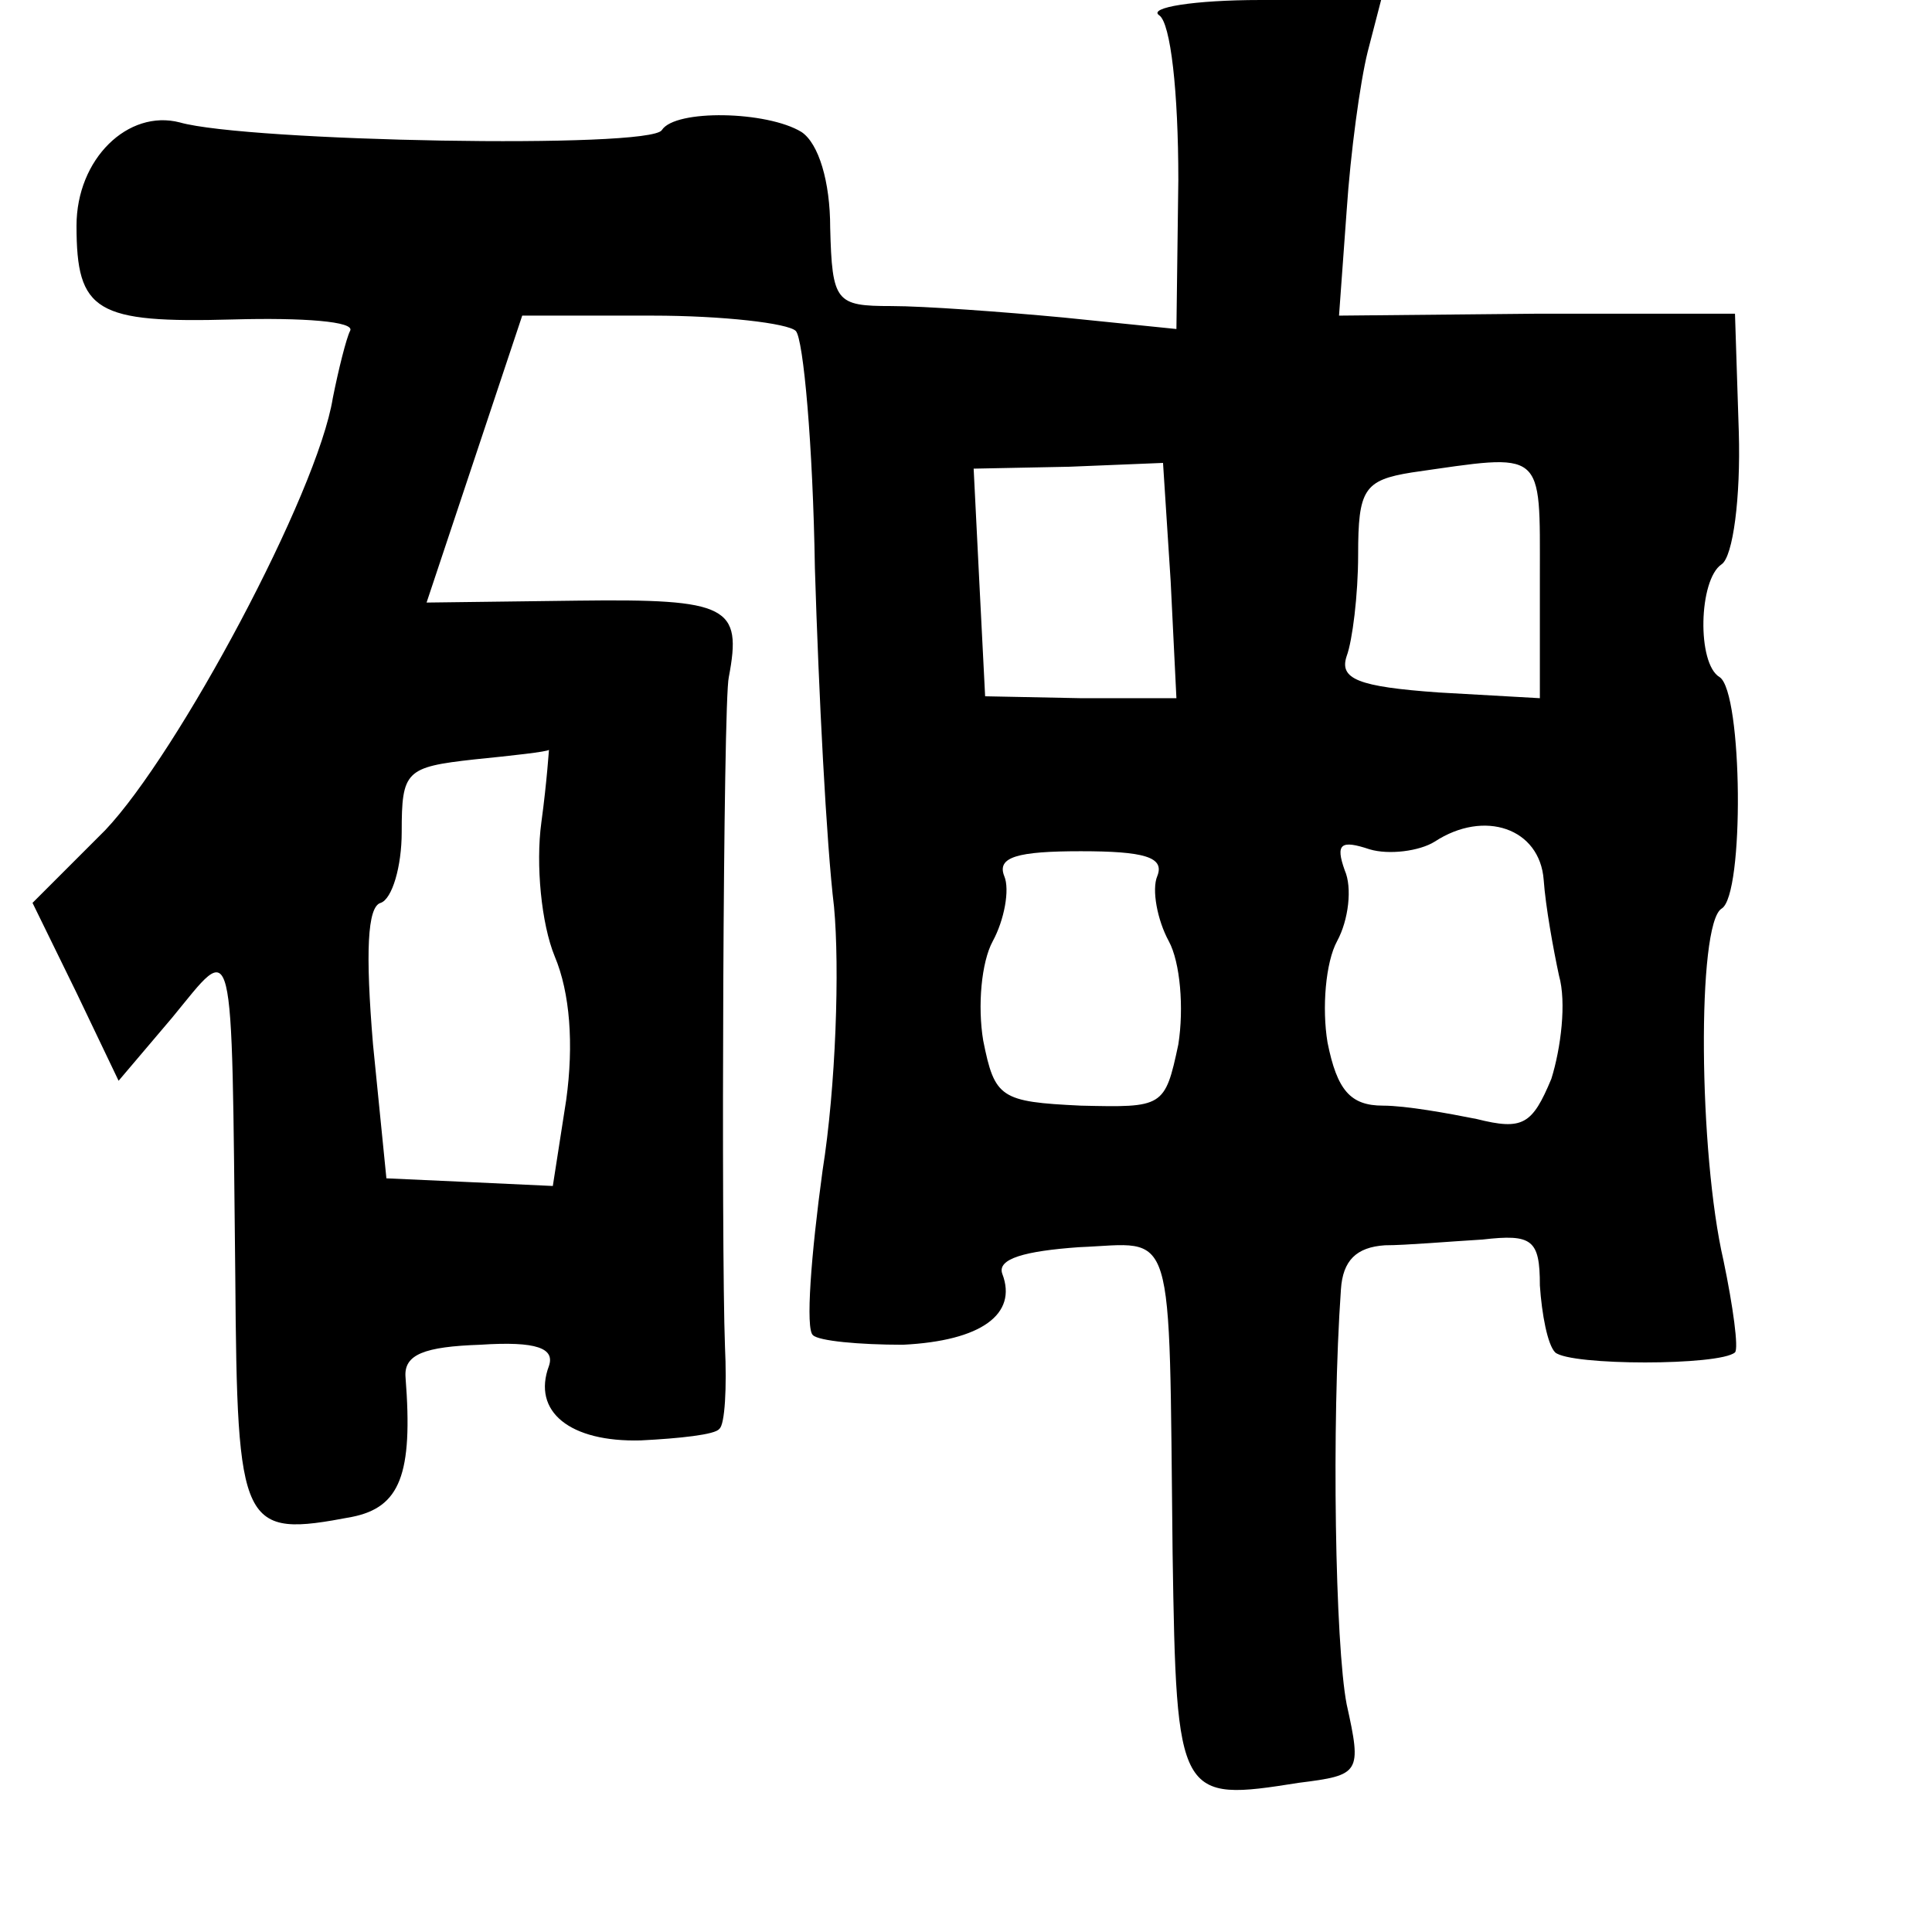 <?xml version="1.0" standalone="no"?>
<!DOCTYPE svg PUBLIC "-//W3C//DTD SVG 20010904//EN"
 "http://www.w3.org/TR/2001/REC-SVG-20010904/DTD/svg10.dtd">
<svg version="1.0" xmlns="http://www.w3.org/2000/svg"
 width="101pt" height="101pt" viewBox="0 0 101 101"
 preserveAspectRatio="xMidYMid meet">
<g transform="translate(0,101) scale(0.1,-0.1)"
fill="#000000" stroke="none">
<path d="M606 1002 c6 -4 10 -40 10 -86 l-1 -78 -59 6 c-32 3 -73 6 -90 6 -29
0 -31 2 -32 41 0 24 -6 44 -15 50 -18 11 -66 12 -73 1 -6 -10 -217 -6 -252 4
-27 7 -54 -19 -54 -54 0 -45 10 -51 82 -49 36 1 64 -1 61 -6 -2 -4 -6 -20 -9
-35 -8 -50 -81 -186 -119 -226 l-38 -38 23 -47 22 -46 28 33 c33 40 31 49 33
-135 1 -133 3 -137 61 -126 25 5 32 22 28 73 -1 12 10 16 39 17 30 2 39 -2 36
-11 -9 -24 11 -40 48 -39 20 1 39 3 41 6 3 2 4 22 3 43 -2 53 -1 338 2 350 7
37 0 41 -79 40 l-79 -1 25 75 25 75 68 0 c37 0 71 -4 75 -8 4 -4 9 -60 10
-124 2 -65 6 -144 10 -177 3 -32 1 -94 -6 -138 -6 -44 -9 -83 -5 -86 3 -3 24
-5 47 -5 41 2 60 16 52 37 -3 8 12 12 40 14 51 2 47 16 49 -160 2 -129 3 -130
66 -120 32 4 33 5 25 41 -6 31 -8 146 -3 217 1 15 8 22 23 23 11 0 34 2 51 3
26 3 30 0 30 -24 1 -15 4 -31 8 -35 8 -7 86 -7 94 0 2 2 -1 24 -6 48 -13 56
-14 176 -1 184 12 7 11 113 -1 121 -12 7 -11 51 1 59 6 4 10 35 9 69 l-2 62
-104 0 -103 -1 4 55 c2 30 7 67 11 83 l7 27 -63 0 c-35 0 -59 -4 -53 -8z m6
-296 l3 -61 -50 0 -50 1 -3 59 -3 60 50 1 49 2 4 -62z m193 2 l0 -63 -53 3
c-42 3 -52 7 -48 19 3 8 6 32 6 53 0 34 3 39 28 43 70 10 67 13 67 -55z m-522
-128 c-3 -22 0 -53 7 -70 8 -19 10 -46 6 -75 l-7 -45 -43 2 -44 2 -7 70 c-4
48 -3 72 4 74 6 2 11 19 11 37 0 32 2 34 38 38 20 2 38 4 39 5 0 1 -1 -16 -4
-38z m524 -30 c1 -14 5 -36 8 -50 4 -14 1 -38 -4 -54 -10 -24 -15 -27 -39 -21
-15 3 -37 7 -49 7 -17 0 -24 8 -29 33 -3 18 -1 42 5 53 6 11 8 28 4 37 -5 14
-2 16 13 11 10 -3 26 -1 34 4 26 17 55 7 57 -20z m-202 2 c-3 -7 0 -23 6 -34
6 -11 8 -35 5 -54 -7 -33 -8 -33 -51 -32 -42 2 -45 4 -51 34 -3 18 -1 41 5 52
6 11 9 27 6 34 -4 10 7 13 40 13 33 0 44 -3 40 -13z"/>
</g>
</svg>
